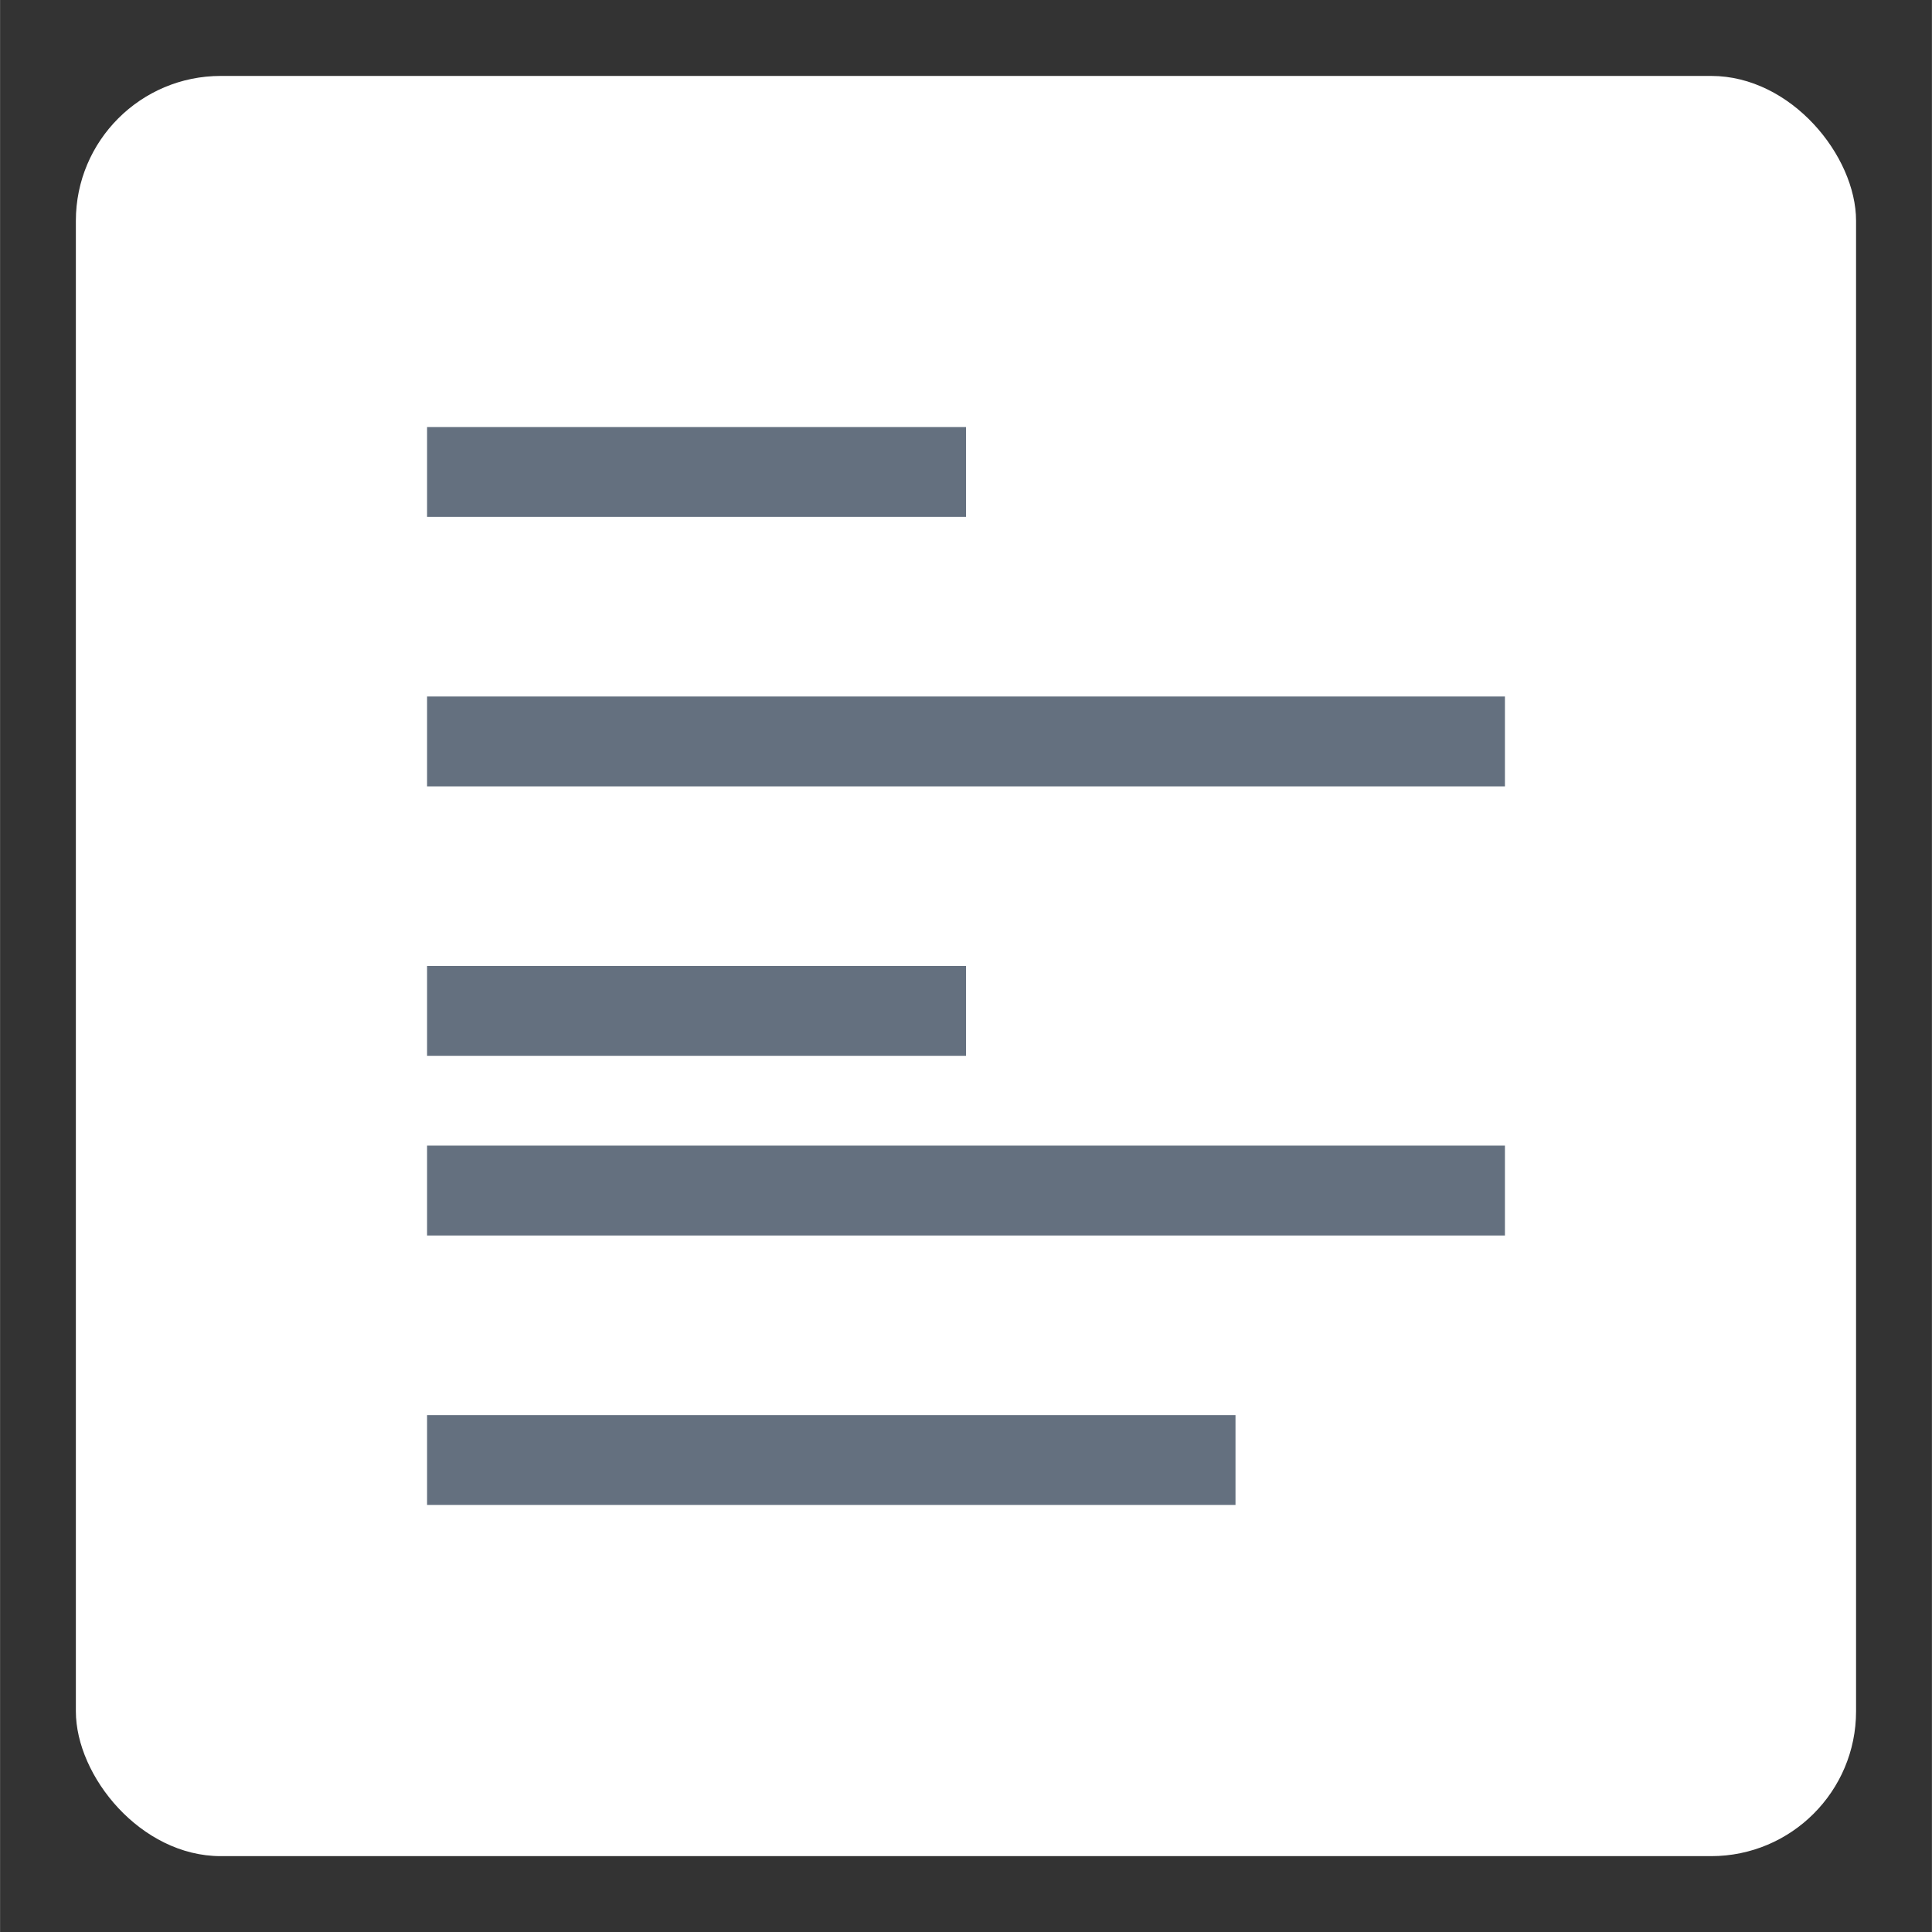 <?xml version="1.0" encoding="UTF-8" standalone="no"?>
<!-- Created with Inkscape (http://www.inkscape.org/) -->

<svg xmlns:dc="http://purl.org/dc/elements/1.1/" xmlns:cc="http://creativecommons.org/ns#" xmlns:rdf="http://www.w3.org/1999/02/22-rdf-syntax-ns#" xmlns:svg="http://www.w3.org/2000/svg" xmlns="http://www.w3.org/2000/svg" xmlns:sodipodi="http://sodipodi.sourceforge.net/DTD/sodipodi-0.dtd" xmlns:inkscape="http://www.inkscape.org/namespaces/inkscape" width="100" height="100" viewBox="0 0 26.458 26.46" version="1.1" id="svg8" inkscape:version="0.92.3 (2405546, 2018-03-11)" sodipodi:docname="icon.svg">
 <rect x="0" y="0" width="26.458" height="26.46" fill="#333333" stroke="none"/>
 <defs id="defs2" />
 <sodipodi:namedview id="base" pagecolor="#cfcfcf" bordercolor="#666666" borderopacity="1.0" inkscape:pageopacity="0" inkscape:pageshadow="2" inkscape:zoom="3.95979798" inkscape:cx="-65.2615422" inkscape:cy="56.0217702" inkscape:document-units="mm" inkscape:current-layer="layer1" showgrid="false" units="px" inkscape:window-width="1882" inkscape:window-height="1051" inkscape:window-x="1958" inkscape:window-y="0" inkscape:window-maximized="1" />
 <g inkscape:label="Capa 1" inkscape:groupmode="layer" id="layer1" transform="translate(0,-270.55)">
  <rect style="opacity:1;fill:#ffffff;fill-opacity:0.998;fill-rule:nonzero;stroke:none;stroke-width:0.794;stroke-linecap:square;stroke-linejoin:round;stroke-miterlimit:4;stroke-dasharray:none;stroke-opacity:1;paint-order:normal" id="rect4775" width="24.381" height="24.381" x="1.038" y="271.59" ry="1.984" />
  <path inkscape:connector-curvature="0" style="color:#000000;display:inline;overflow:visible;visibility:visible;fill:#64707f;fill-opacity:1;fill-rule:nonzero;stroke:none;stroke-width:0.169;marker:none;enable-background:accumulate" d="M 5.848,276.399 V 277.629 H 13.229 V 276.399 Z M 5.848,280.089 V 281.32 H 20.61 V 280.089 Z M 5.848,283.78 V 285.01 H 13.229 V 283.78 Z M 5.848,286.24 V 287.471 H 20.61 V 286.24 Z M 5.848,289.931 V 291.161 H 16.92 V 289.931 Z" id="rect4020-1" />
 </g>
</svg>
